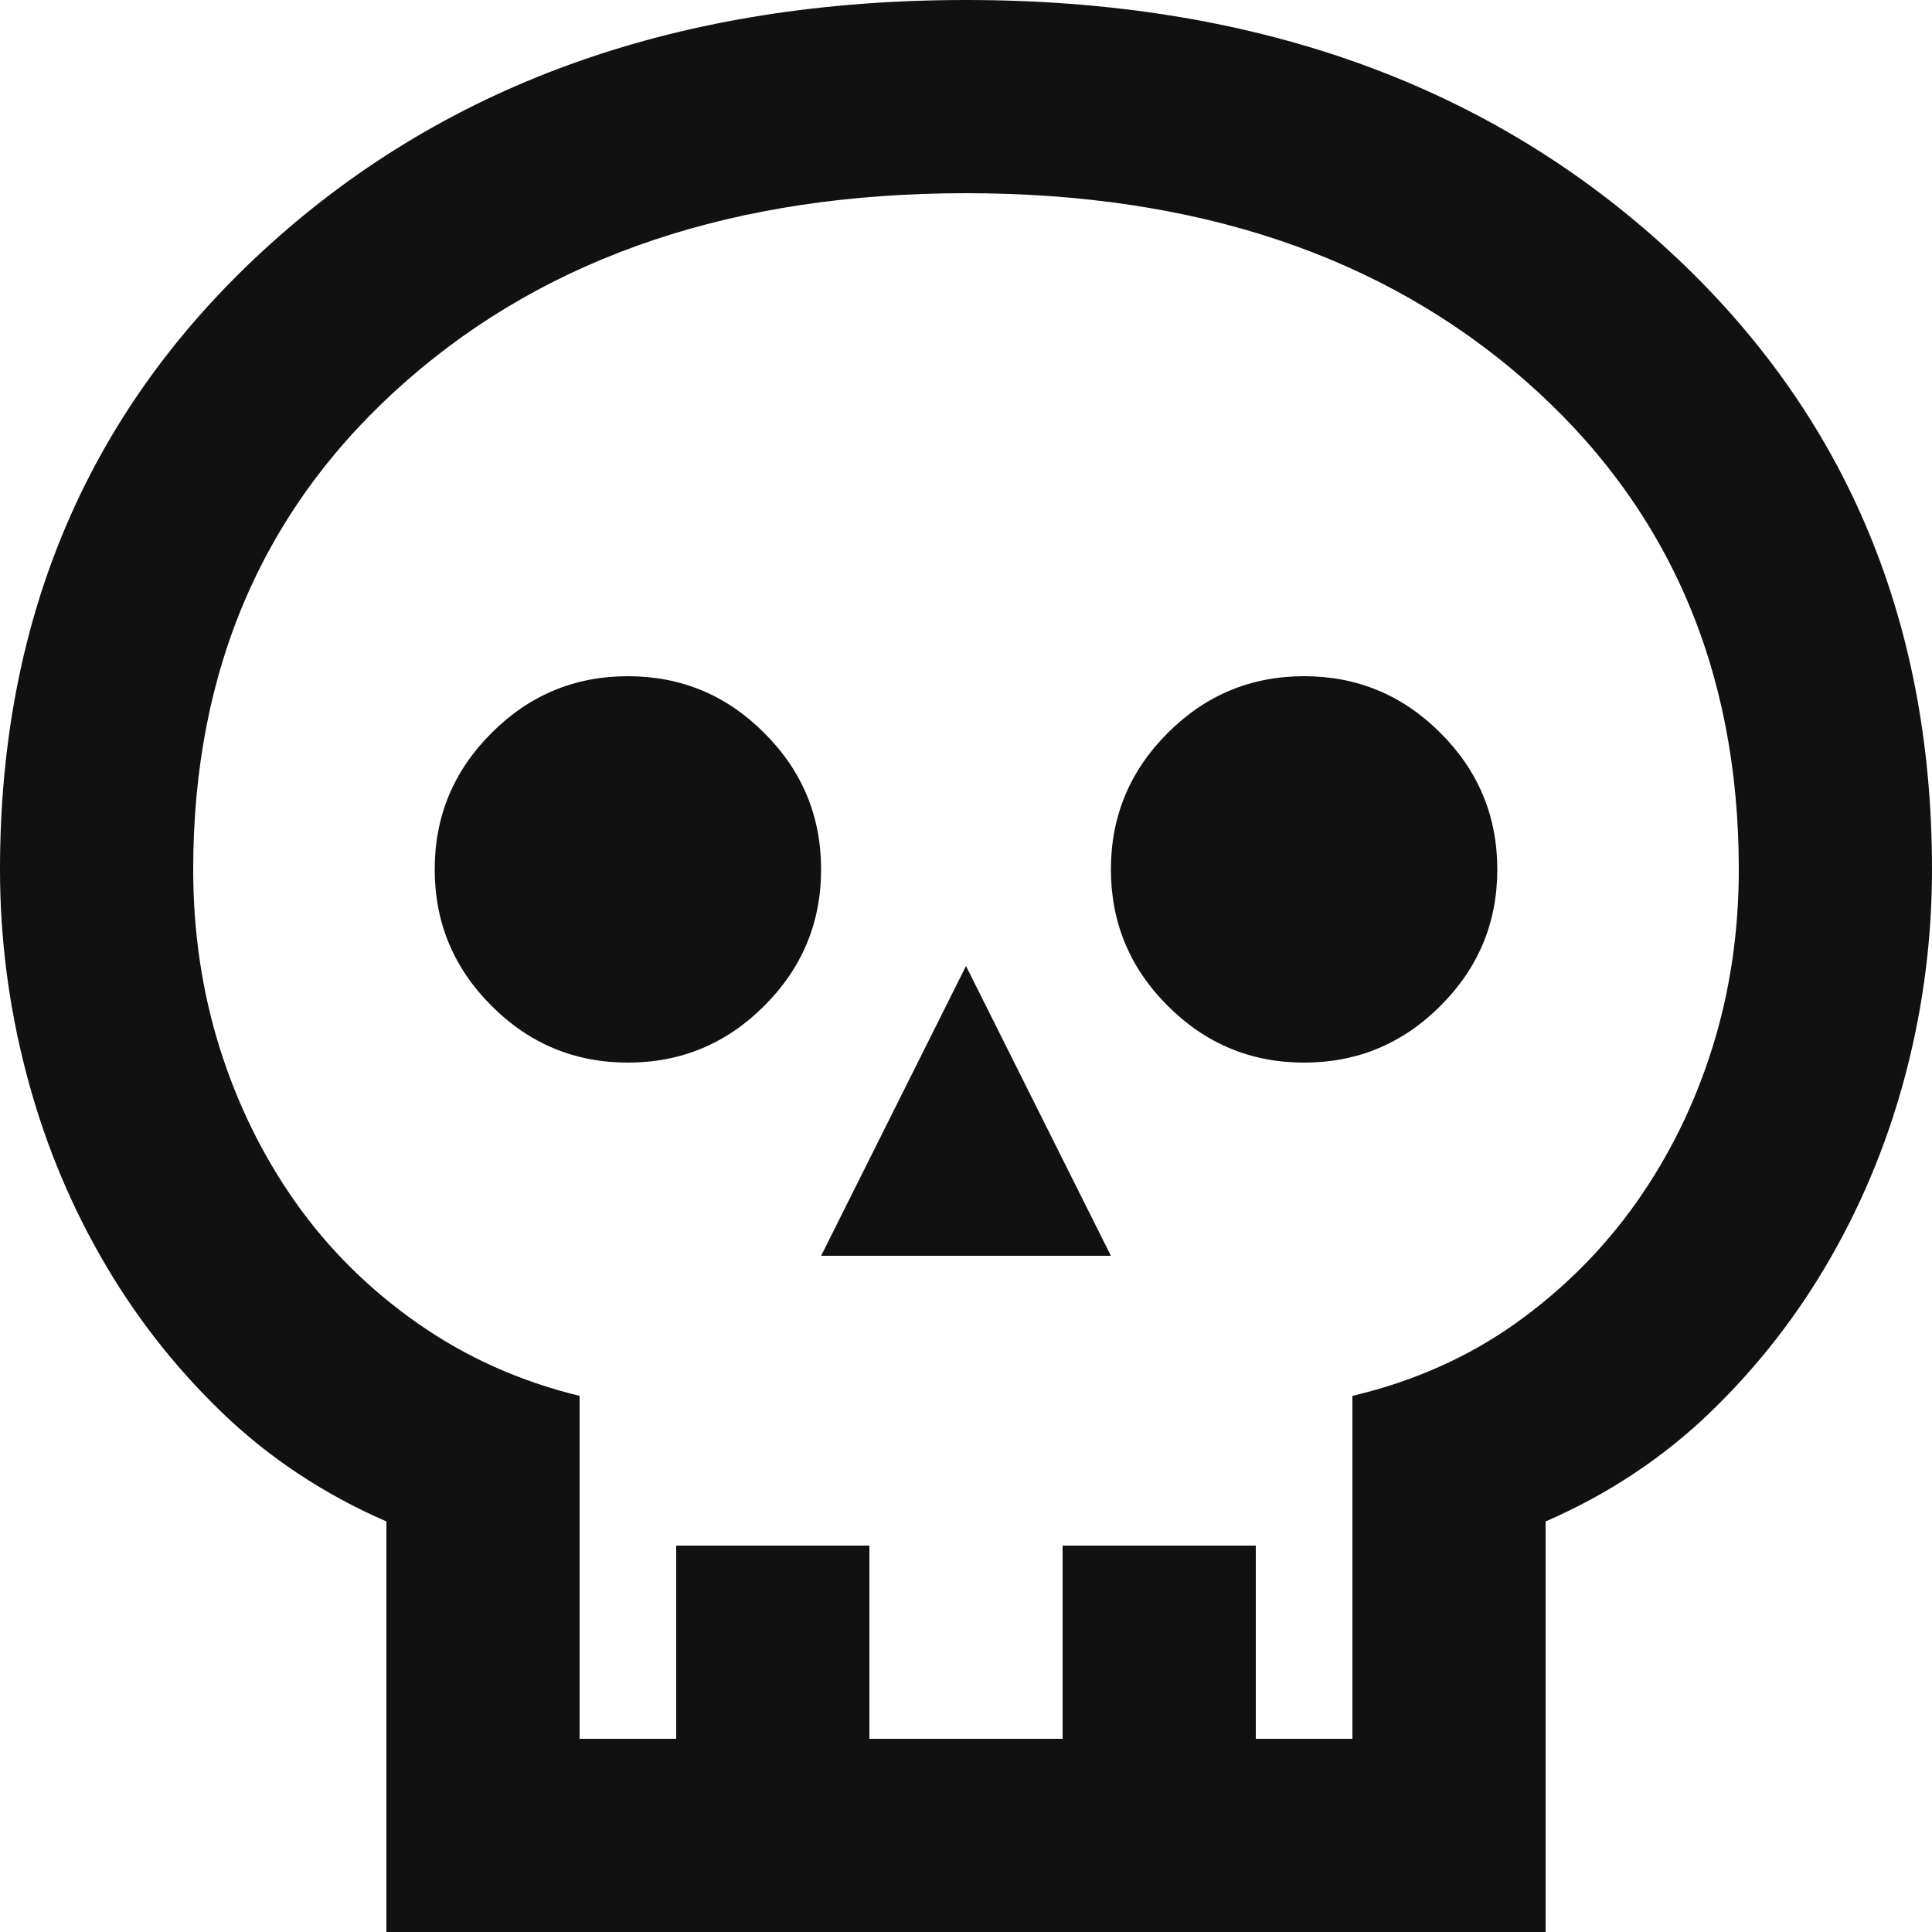 <svg width="20" height="20" viewBox="0 0 20 20" fill="none" xmlns="http://www.w3.org/2000/svg">
<path d="M4 20V15.75C3.35 15.467 2.779 15.088 2.288 14.613C1.796 14.137 1.379 13.6 1.038 13C0.696 12.4 0.438 11.758 0.263 11.075C0.087 10.392 0 9.7 0 9C0 6.367 0.933 4.208 2.8 2.525C4.667 0.842 7.067 0 10 0C12.933 0 15.333 0.842 17.2 2.525C19.067 4.208 20 6.367 20 9C20 9.7 19.913 10.392 19.738 11.075C19.562 11.758 19.304 12.4 18.962 13C18.621 13.6 18.204 14.137 17.712 14.613C17.221 15.088 16.65 15.467 16 15.75V20H4ZM6 18H7V16H9V18H11V16H13V18H14V14.45C14.633 14.3 15.196 14.05 15.688 13.7C16.179 13.35 16.596 12.933 16.938 12.45C17.279 11.967 17.542 11.433 17.725 10.85C17.908 10.267 18 9.65 18 9C18 6.917 17.262 5.229 15.787 3.938C14.312 2.646 12.383 2 10 2C7.617 2 5.688 2.646 4.213 3.938C2.737 5.229 2 6.917 2 9C2 9.65 2.092 10.267 2.275 10.85C2.458 11.433 2.721 11.967 3.062 12.45C3.404 12.933 3.825 13.35 4.325 13.7C4.825 14.05 5.383 14.3 6 14.45V18ZM8.5 13H11.5L10 10L8.5 13ZM6.5 11C7.05 11 7.521 10.804 7.912 10.412C8.304 10.021 8.5 9.55 8.5 9C8.5 8.45 8.304 7.979 7.912 7.588C7.521 7.196 7.05 7 6.5 7C5.95 7 5.479 7.196 5.088 7.588C4.696 7.979 4.5 8.45 4.5 9C4.5 9.55 4.696 10.021 5.088 10.412C5.479 10.804 5.95 11 6.5 11ZM13.5 11C14.05 11 14.521 10.804 14.912 10.412C15.304 10.021 15.5 9.55 15.5 9C15.5 8.45 15.304 7.979 14.912 7.588C14.521 7.196 14.05 7 13.5 7C12.95 7 12.479 7.196 12.088 7.588C11.696 7.979 11.5 8.45 11.5 9C11.5 9.55 11.696 10.021 12.088 10.412C12.479 10.804 12.95 11 13.5 11Z" fill="#111111"/>
</svg>

